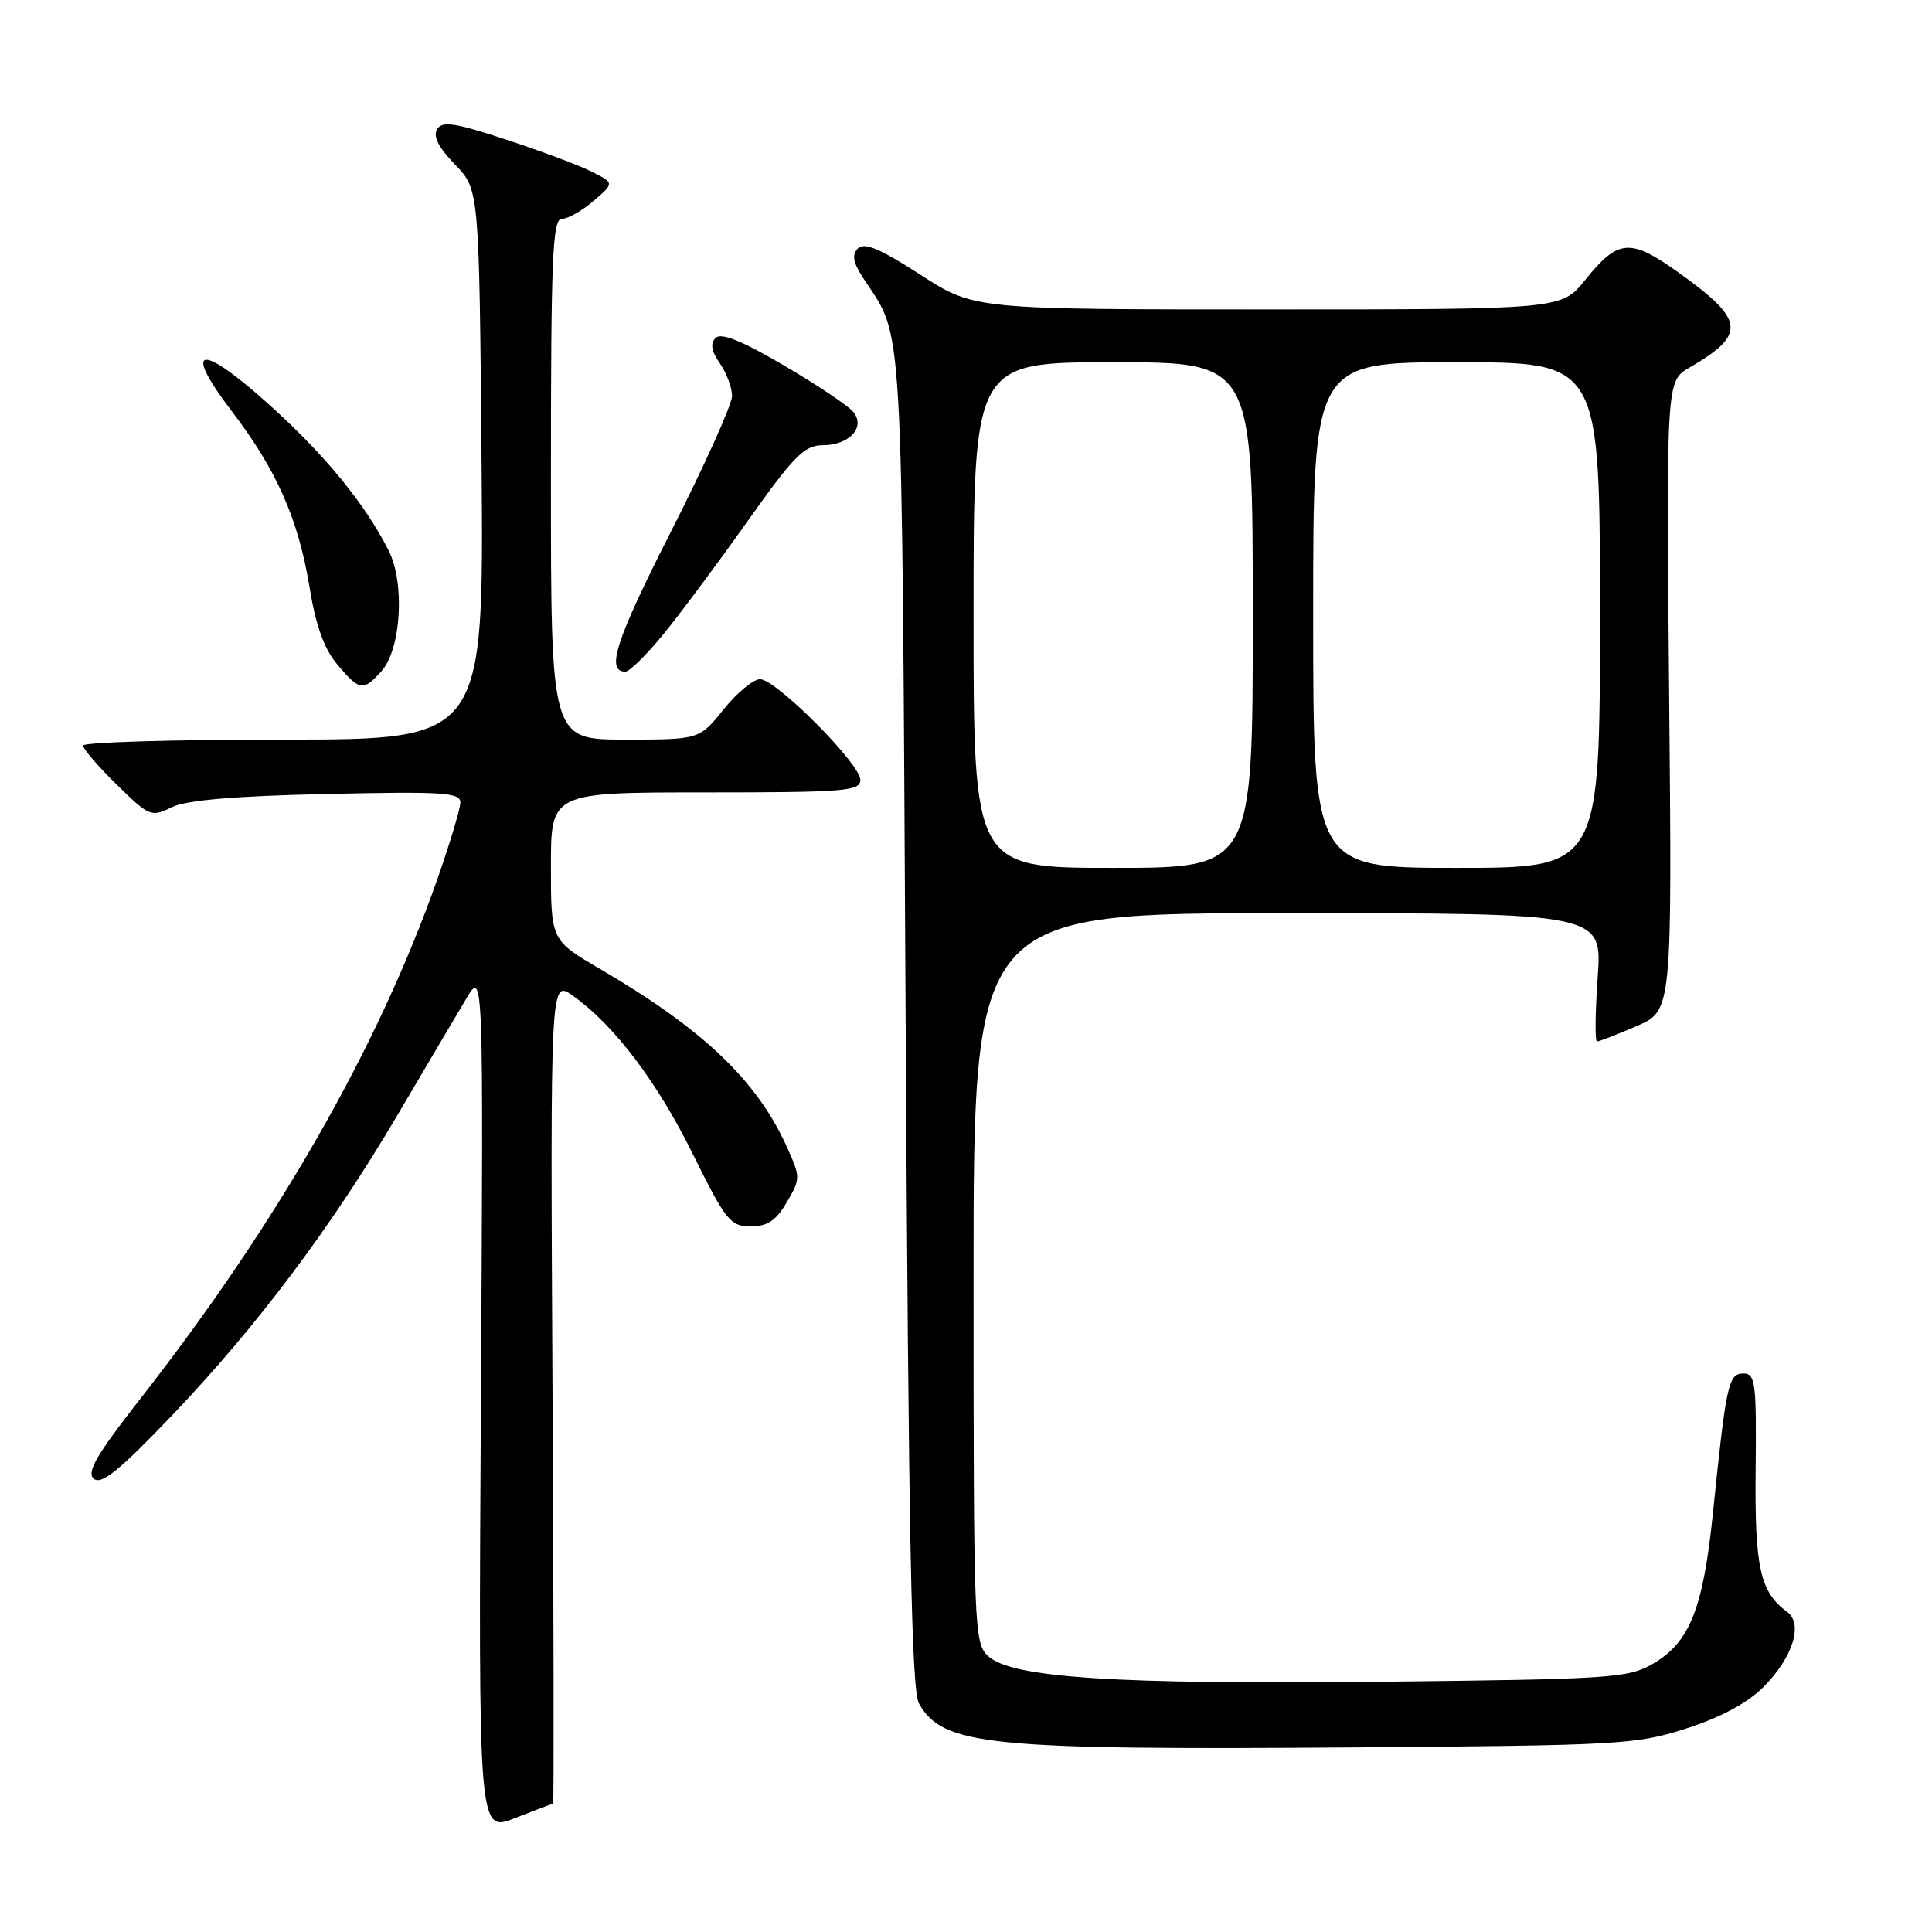 <?xml version="1.0" encoding="UTF-8" standalone="no"?>
<!DOCTYPE svg PUBLIC "-//W3C//DTD SVG 1.1//EN" "http://www.w3.org/Graphics/SVG/1.1/DTD/svg11.dtd" >
<svg xmlns="http://www.w3.org/2000/svg" xmlns:xlink="http://www.w3.org/1999/xlink" version="1.1" viewBox="0 0 256 256">
 <g >
 <path fill="currentColor"
d=" M 73.29 239.00 C 73.40 239.00 73.37 214.43 73.21 184.40 C 72.92 129.81 72.92 129.81 75.89 131.92 C 81.39 135.84 87.08 143.34 91.82 152.95 C 96.18 161.76 96.77 162.50 99.47 162.50 C 101.70 162.50 102.83 161.74 104.26 159.29 C 106.10 156.15 106.09 156.00 104.18 151.79 C 100.22 143.10 93.10 136.34 79.51 128.39 C 73.00 124.58 73.00 124.58 73.00 114.79 C 73.00 105.00 73.00 105.00 93.50 105.00 C 111.93 105.00 114.00 104.83 114.00 103.34 C 114.00 101.21 102.83 90.00 100.71 90.00 C 99.82 90.00 97.65 91.80 95.88 94.00 C 92.67 98.00 92.67 98.00 82.83 98.00 C 73.00 98.00 73.00 98.00 73.00 63.50 C 73.00 34.09 73.21 29.00 74.44 29.00 C 75.24 29.00 77.13 27.93 78.64 26.63 C 81.40 24.26 81.40 24.26 78.45 22.77 C 76.83 21.94 71.74 20.03 67.13 18.52 C 60.28 16.26 58.61 16.01 57.92 17.12 C 57.35 18.05 58.11 19.55 60.29 21.80 C 63.50 25.11 63.50 25.11 63.81 61.55 C 64.11 98.00 64.11 98.00 37.56 98.00 C 22.95 98.00 11.00 98.36 11.00 98.79 C 11.00 99.23 13.01 101.56 15.47 103.97 C 19.76 108.18 20.04 108.30 22.72 106.98 C 24.65 106.03 30.94 105.48 43.25 105.21 C 58.63 104.86 61.00 105.01 61.00 106.32 C 61.00 107.16 59.60 111.81 57.89 116.67 C 50.07 138.83 36.77 162.09 18.66 185.26 C 12.76 192.80 11.42 195.11 12.44 195.95 C 13.43 196.77 15.83 194.84 22.67 187.68 C 33.95 175.88 43.82 162.75 52.62 147.83 C 56.40 141.41 60.53 134.43 61.78 132.33 C 64.06 128.50 64.06 128.50 63.72 185.66 C 63.39 242.82 63.39 242.82 68.23 240.91 C 70.89 239.86 73.17 239.00 73.29 239.00 Z  M 223.45 229.03 C 227.97 227.58 231.54 225.66 233.64 223.56 C 237.55 219.65 238.97 215.19 236.81 213.59 C 233.21 210.94 232.50 207.73 232.63 194.75 C 232.75 183.21 232.60 182.00 231.01 182.00 C 229.02 182.00 228.73 183.35 226.97 200.50 C 225.67 213.20 223.89 217.64 219.00 220.47 C 215.72 222.36 213.45 222.51 183.00 222.84 C 147.80 223.21 134.12 222.33 130.95 219.46 C 129.07 217.75 129.00 216.02 129.00 169.35 C 129.00 121.00 129.00 121.00 170.65 121.00 C 212.30 121.00 212.30 121.00 211.70 129.50 C 211.37 134.18 211.33 138.00 211.61 138.00 C 211.90 138.00 214.25 137.09 216.84 135.97 C 221.56 133.94 221.56 133.94 221.17 92.22 C 220.79 50.50 220.79 50.50 223.86 48.71 C 231.44 44.31 231.23 42.42 222.47 36.15 C 216.01 31.52 214.42 31.65 210.05 37.09 C 206.91 41.00 206.91 41.00 167.98 41.00 C 129.06 41.00 129.06 41.00 121.94 36.39 C 116.65 32.97 114.53 32.07 113.69 32.91 C 112.85 33.75 113.02 34.74 114.33 36.77 C 119.80 45.18 119.46 39.24 120.00 135.00 C 120.39 204.07 120.78 223.99 121.77 225.73 C 124.96 231.31 130.85 231.90 179.50 231.54 C 214.66 231.28 216.85 231.16 223.45 229.03 Z  M 50.51 88.98 C 53.16 86.06 53.69 77.26 51.48 72.91 C 48.26 66.59 42.93 60.12 35.40 53.38 C 26.41 45.33 24.14 45.87 30.72 54.50 C 36.67 62.30 39.54 68.80 41.01 77.79 C 41.84 82.89 42.94 85.97 44.69 88.04 C 47.64 91.55 48.12 91.63 50.51 88.98 Z  M 87.73 84.25 C 89.89 81.64 94.92 74.89 98.92 69.25 C 105.16 60.45 106.58 59.00 108.97 59.00 C 112.56 59.00 114.75 56.60 113.04 54.55 C 112.37 53.75 108.24 50.98 103.85 48.41 C 98.28 45.14 95.55 44.05 94.82 44.78 C 94.09 45.51 94.26 46.53 95.38 48.14 C 96.27 49.41 97.00 51.36 97.00 52.48 C 97.00 53.59 93.37 61.65 88.94 70.37 C 81.59 84.84 80.23 89.00 82.88 89.00 C 83.39 89.00 85.58 86.86 87.73 84.25 Z  M 129.00 81.50 C 129.00 48.00 129.00 48.00 147.50 48.00 C 166.00 48.00 166.00 48.00 166.00 81.50 C 166.00 115.00 166.00 115.00 147.50 115.00 C 129.00 115.00 129.00 115.00 129.00 81.50 Z  M 174.00 81.50 C 174.00 48.00 174.00 48.00 193.00 48.00 C 212.00 48.00 212.00 48.00 212.00 81.50 C 212.00 115.00 212.00 115.00 193.00 115.00 C 174.00 115.00 174.00 115.00 174.00 81.50 Z "/>
</g>
</svg>
